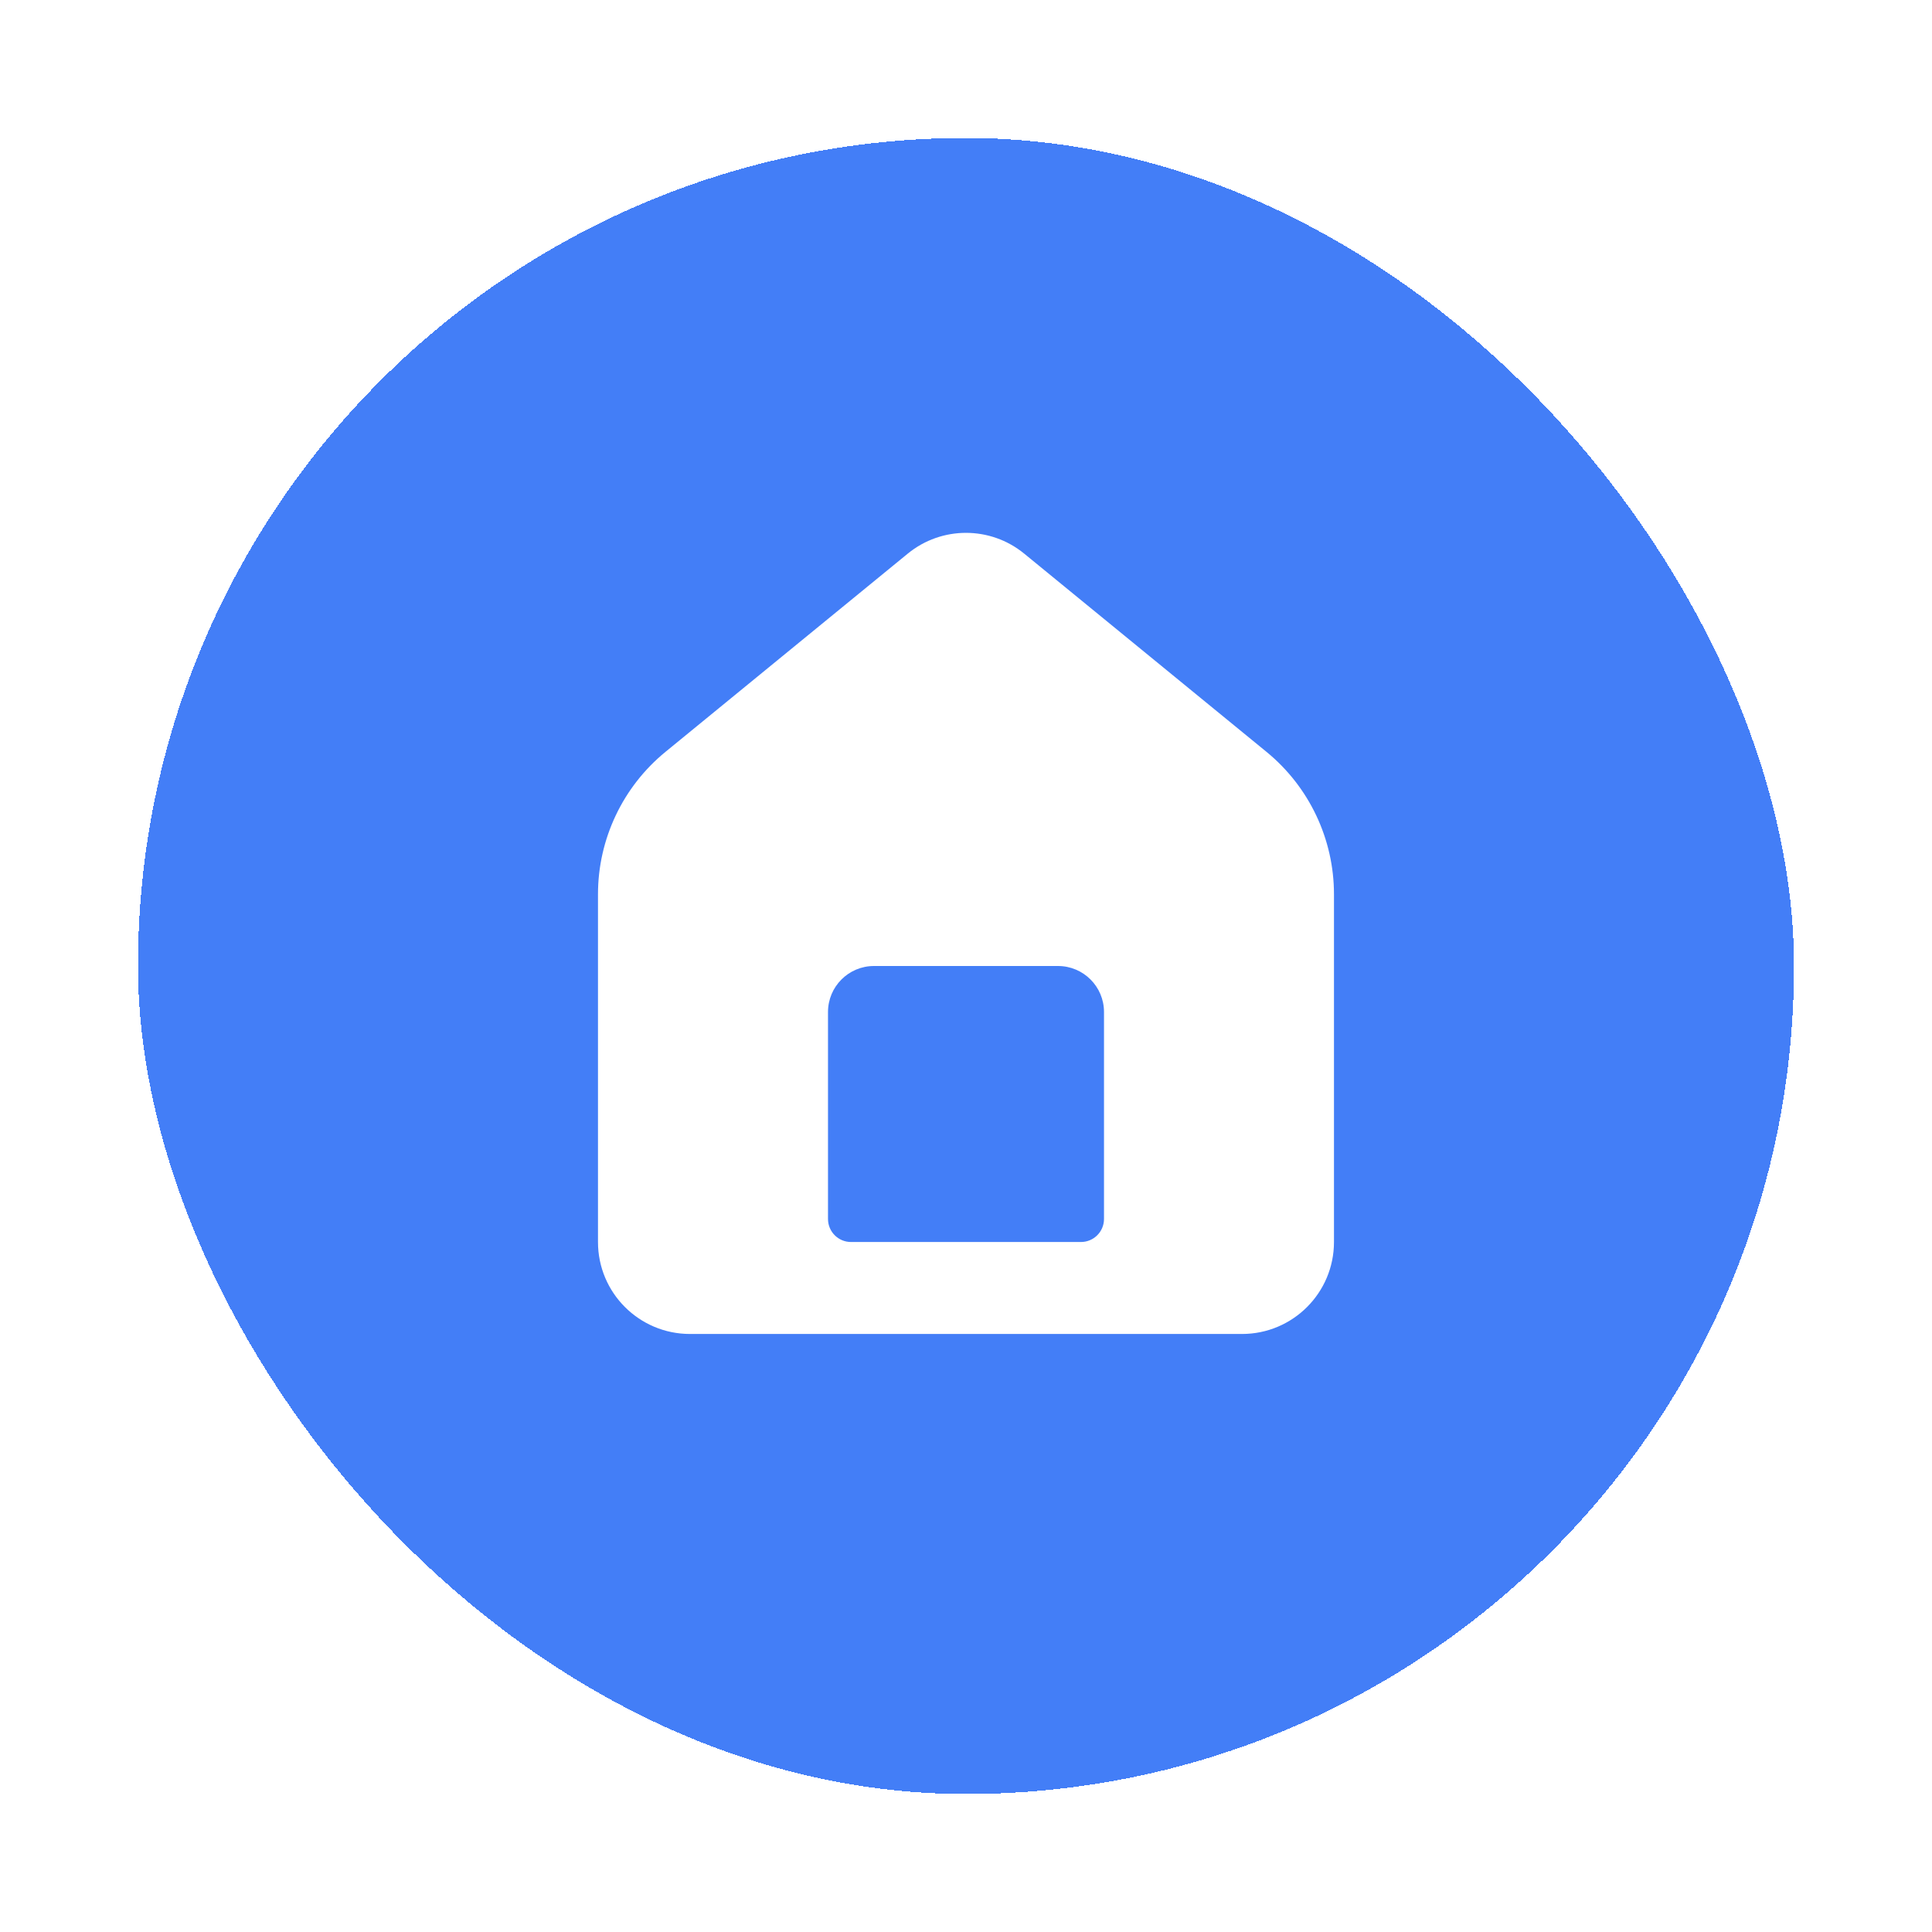 <svg width="56" height="56" viewBox="0 0 56 56" fill="none" xmlns="http://www.w3.org/2000/svg">
<g filter="url(#filter0_d_4709_112117)">
<rect x="4" width="48" height="48" rx="24" fill="#437EF7" shape-rendering="crispEdges"/>
<path fill-rule="evenodd" clip-rule="evenodd" d="M17.333 32V21.921C17.333 20.322 18.051 18.806 19.289 17.793L26.311 12.048C27.293 11.244 28.706 11.244 29.688 12.048L36.71 17.793C37.948 18.806 38.666 20.322 38.666 21.921V32C38.666 33.473 37.472 34.666 36 34.666H33.333C33.326 34.666 33.32 34.666 33.313 34.666H22.686C22.68 34.666 22.673 34.666 22.666 34.666H20C18.527 34.666 17.333 33.473 17.333 32ZM24 31.333C24 31.701 24.298 32 24.666 32H31.333C31.701 32 32 31.701 32 31.333V25.333C32 24.597 31.403 24 30.666 24H25.333C24.597 24 24 24.597 24 25.333V31.333Z" fill="white"/>
</g>
<defs>
<filter id="filter0_d_4709_112117" x="0" y="0" width="56" height="56" filterUnits="userSpaceOnUse" color-interpolation-filters="sRGB">
<feFlood flood-opacity="0" result="BackgroundImageFix"/>
<feColorMatrix in="SourceAlpha" type="matrix" values="0 0 0 0 0 0 0 0 0 0 0 0 0 0 0 0 0 0 127 0" result="hardAlpha"/>
<feOffset dy="4"/>
<feGaussianBlur stdDeviation="2"/>
<feComposite in2="hardAlpha" operator="out"/>
<feColorMatrix type="matrix" values="0 0 0 0 0 0 0 0 0 0 0 0 0 0 0 0 0 0 0.25 0"/>
<feBlend mode="normal" in2="BackgroundImageFix" result="effect1_dropShadow_4709_112117"/>
<feBlend mode="normal" in="SourceGraphic" in2="effect1_dropShadow_4709_112117" result="shape"/>
</filter>
</defs>
</svg>
